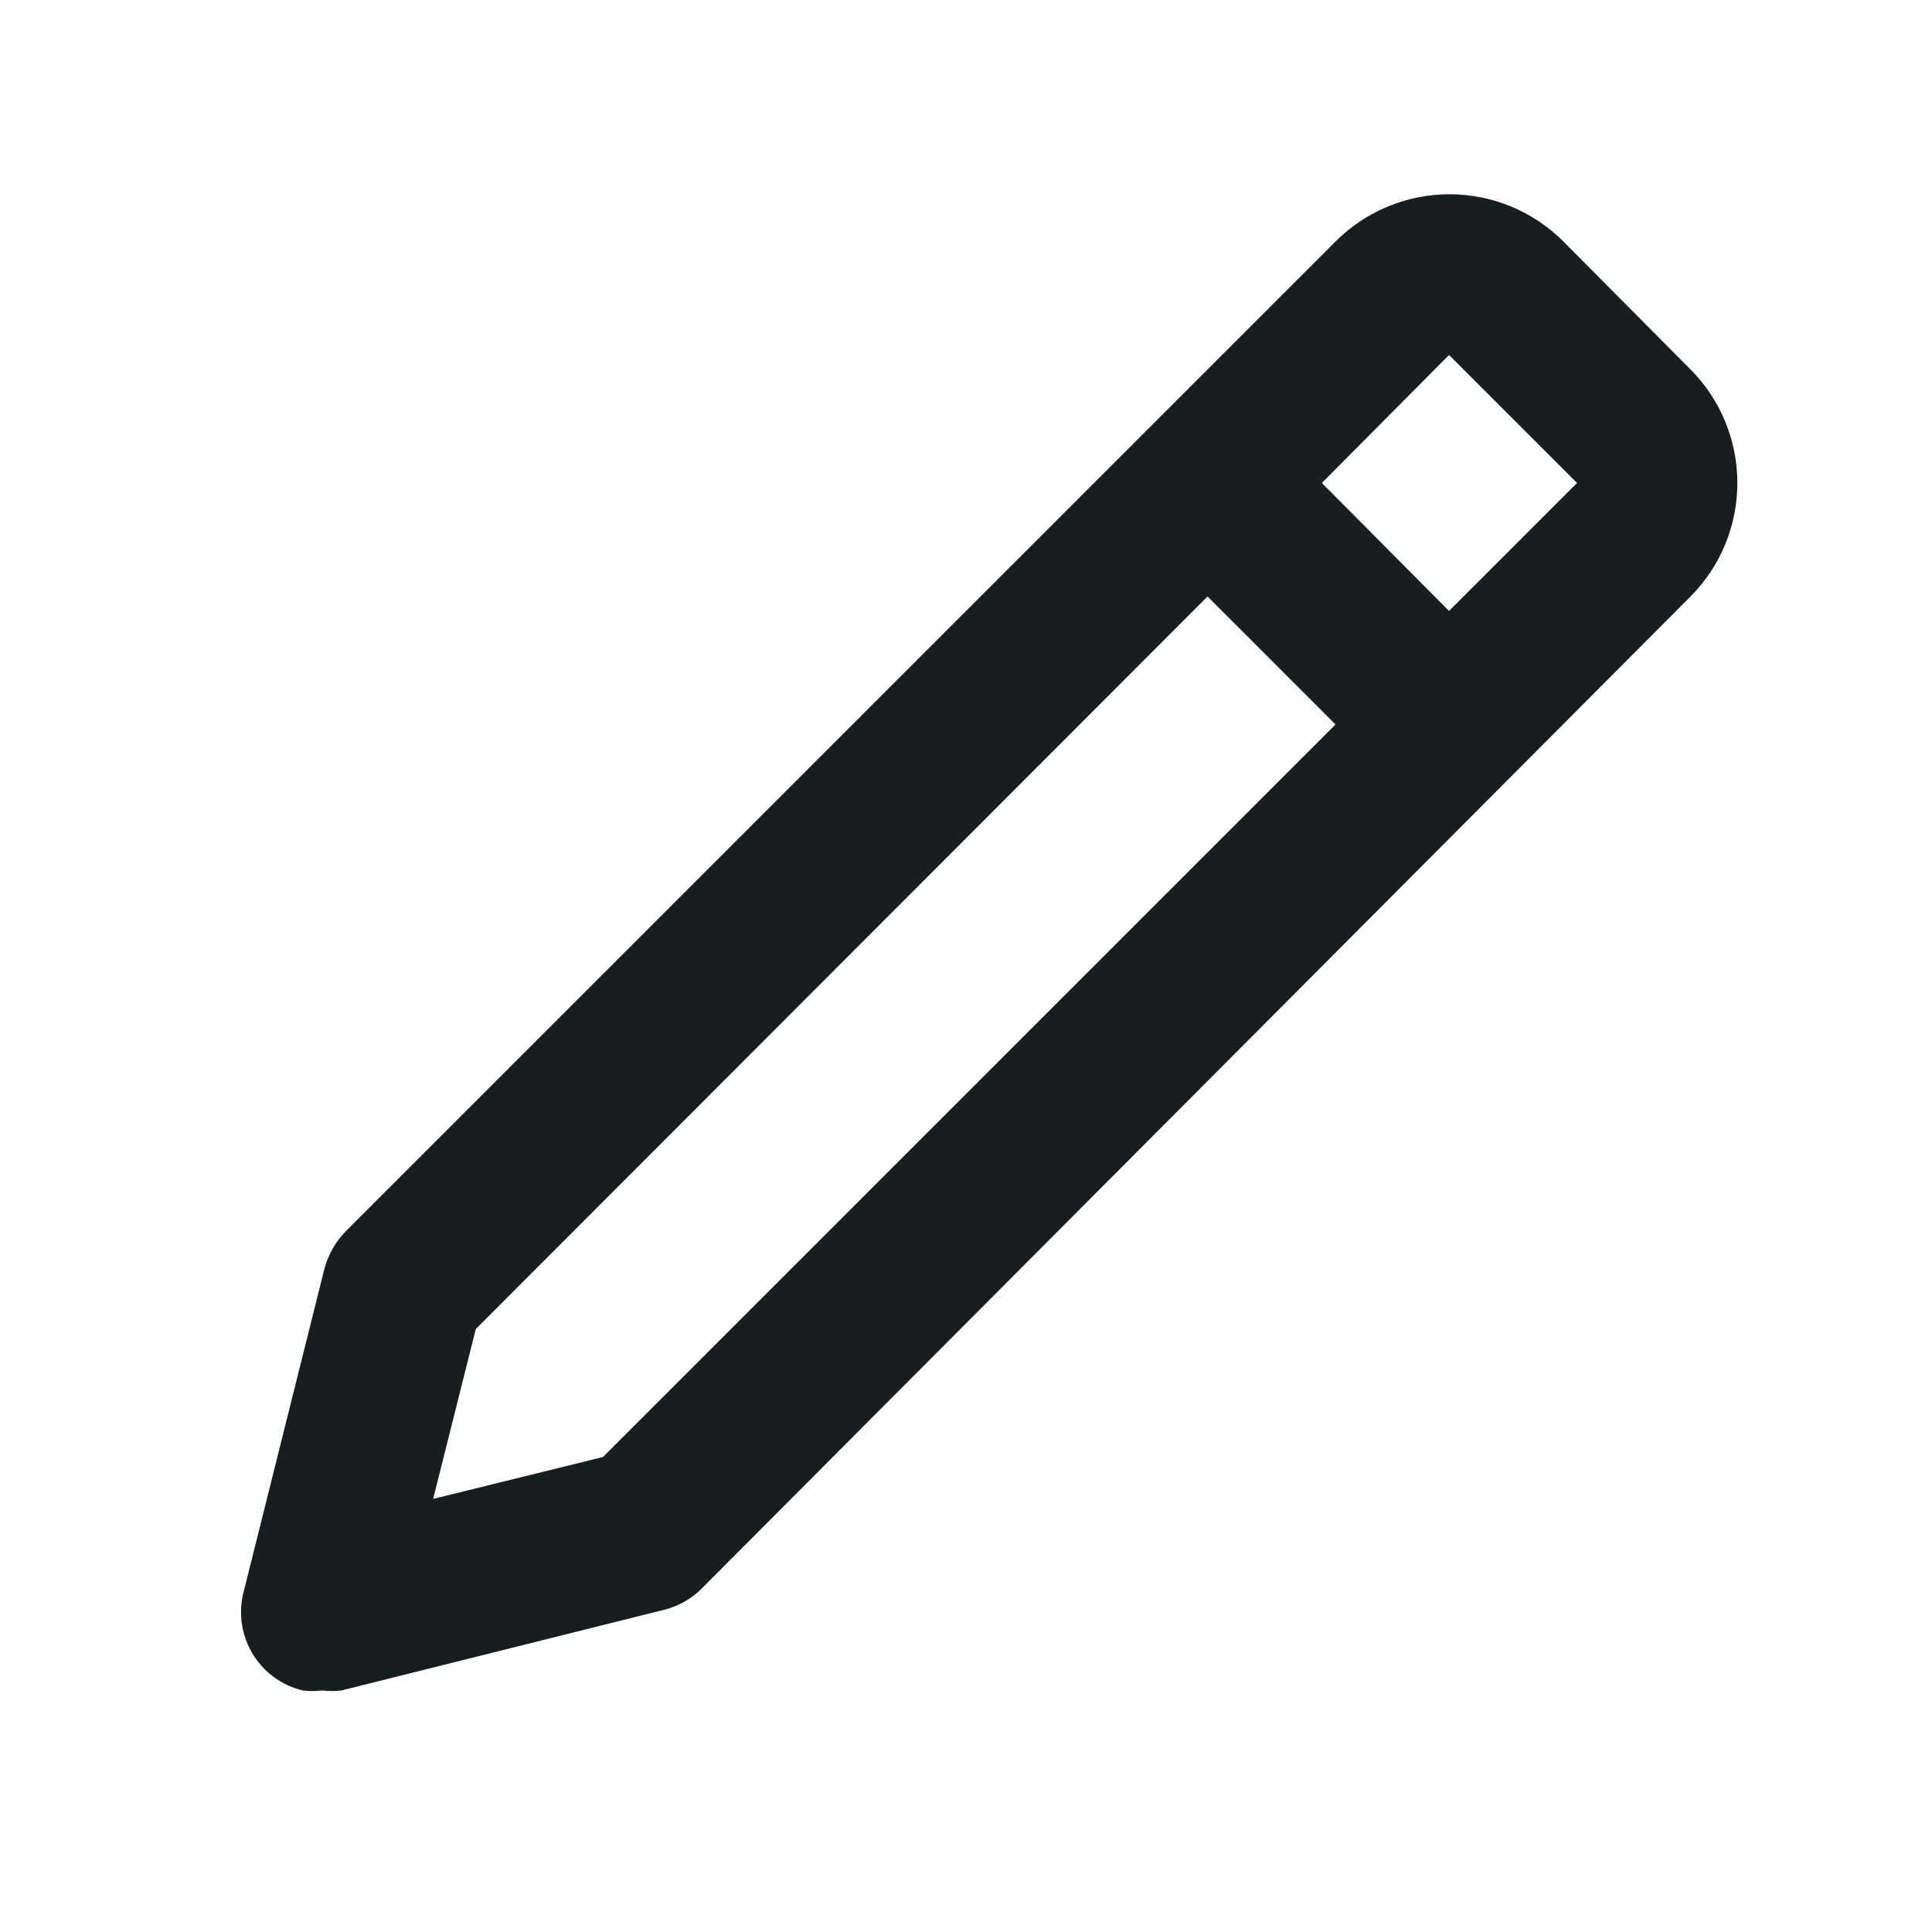 <svg width="280" height="280" viewBox="0 0 280 280" fill="none" xmlns="http://www.w3.org/2000/svg">
<path d="M46.674 244.996C47.604 245.109 48.544 245.109 49.474 244.996L96.141 233.329C98.211 232.837 100.107 231.788 101.624 230.296L245.007 86.446C249.353 82.074 251.792 76.16 251.792 69.996C251.792 63.832 249.353 57.918 245.007 53.546L226.574 34.996C224.407 32.827 221.834 31.106 219.001 29.931C216.168 28.757 213.132 28.153 210.066 28.153C206.999 28.153 203.963 28.757 201.13 29.931C198.298 31.106 195.724 32.827 193.557 34.996L50.174 178.38C48.666 179.903 47.581 181.793 47.024 183.863L35.357 230.53C34.938 232.039 34.827 233.618 35.031 235.171C35.235 236.724 35.75 238.221 36.544 239.571C37.339 240.921 38.398 242.097 39.657 243.029C40.916 243.961 42.351 244.63 43.874 244.996C44.804 245.109 45.744 245.109 46.674 244.996ZM210.007 51.446L228.557 69.996L210.007 88.546L191.574 69.996L210.007 51.446ZM68.957 192.613L175.007 86.446L193.557 104.996L87.391 211.163L62.774 217.23L68.957 192.613Z" fill="#181D1F"/>
</svg>
